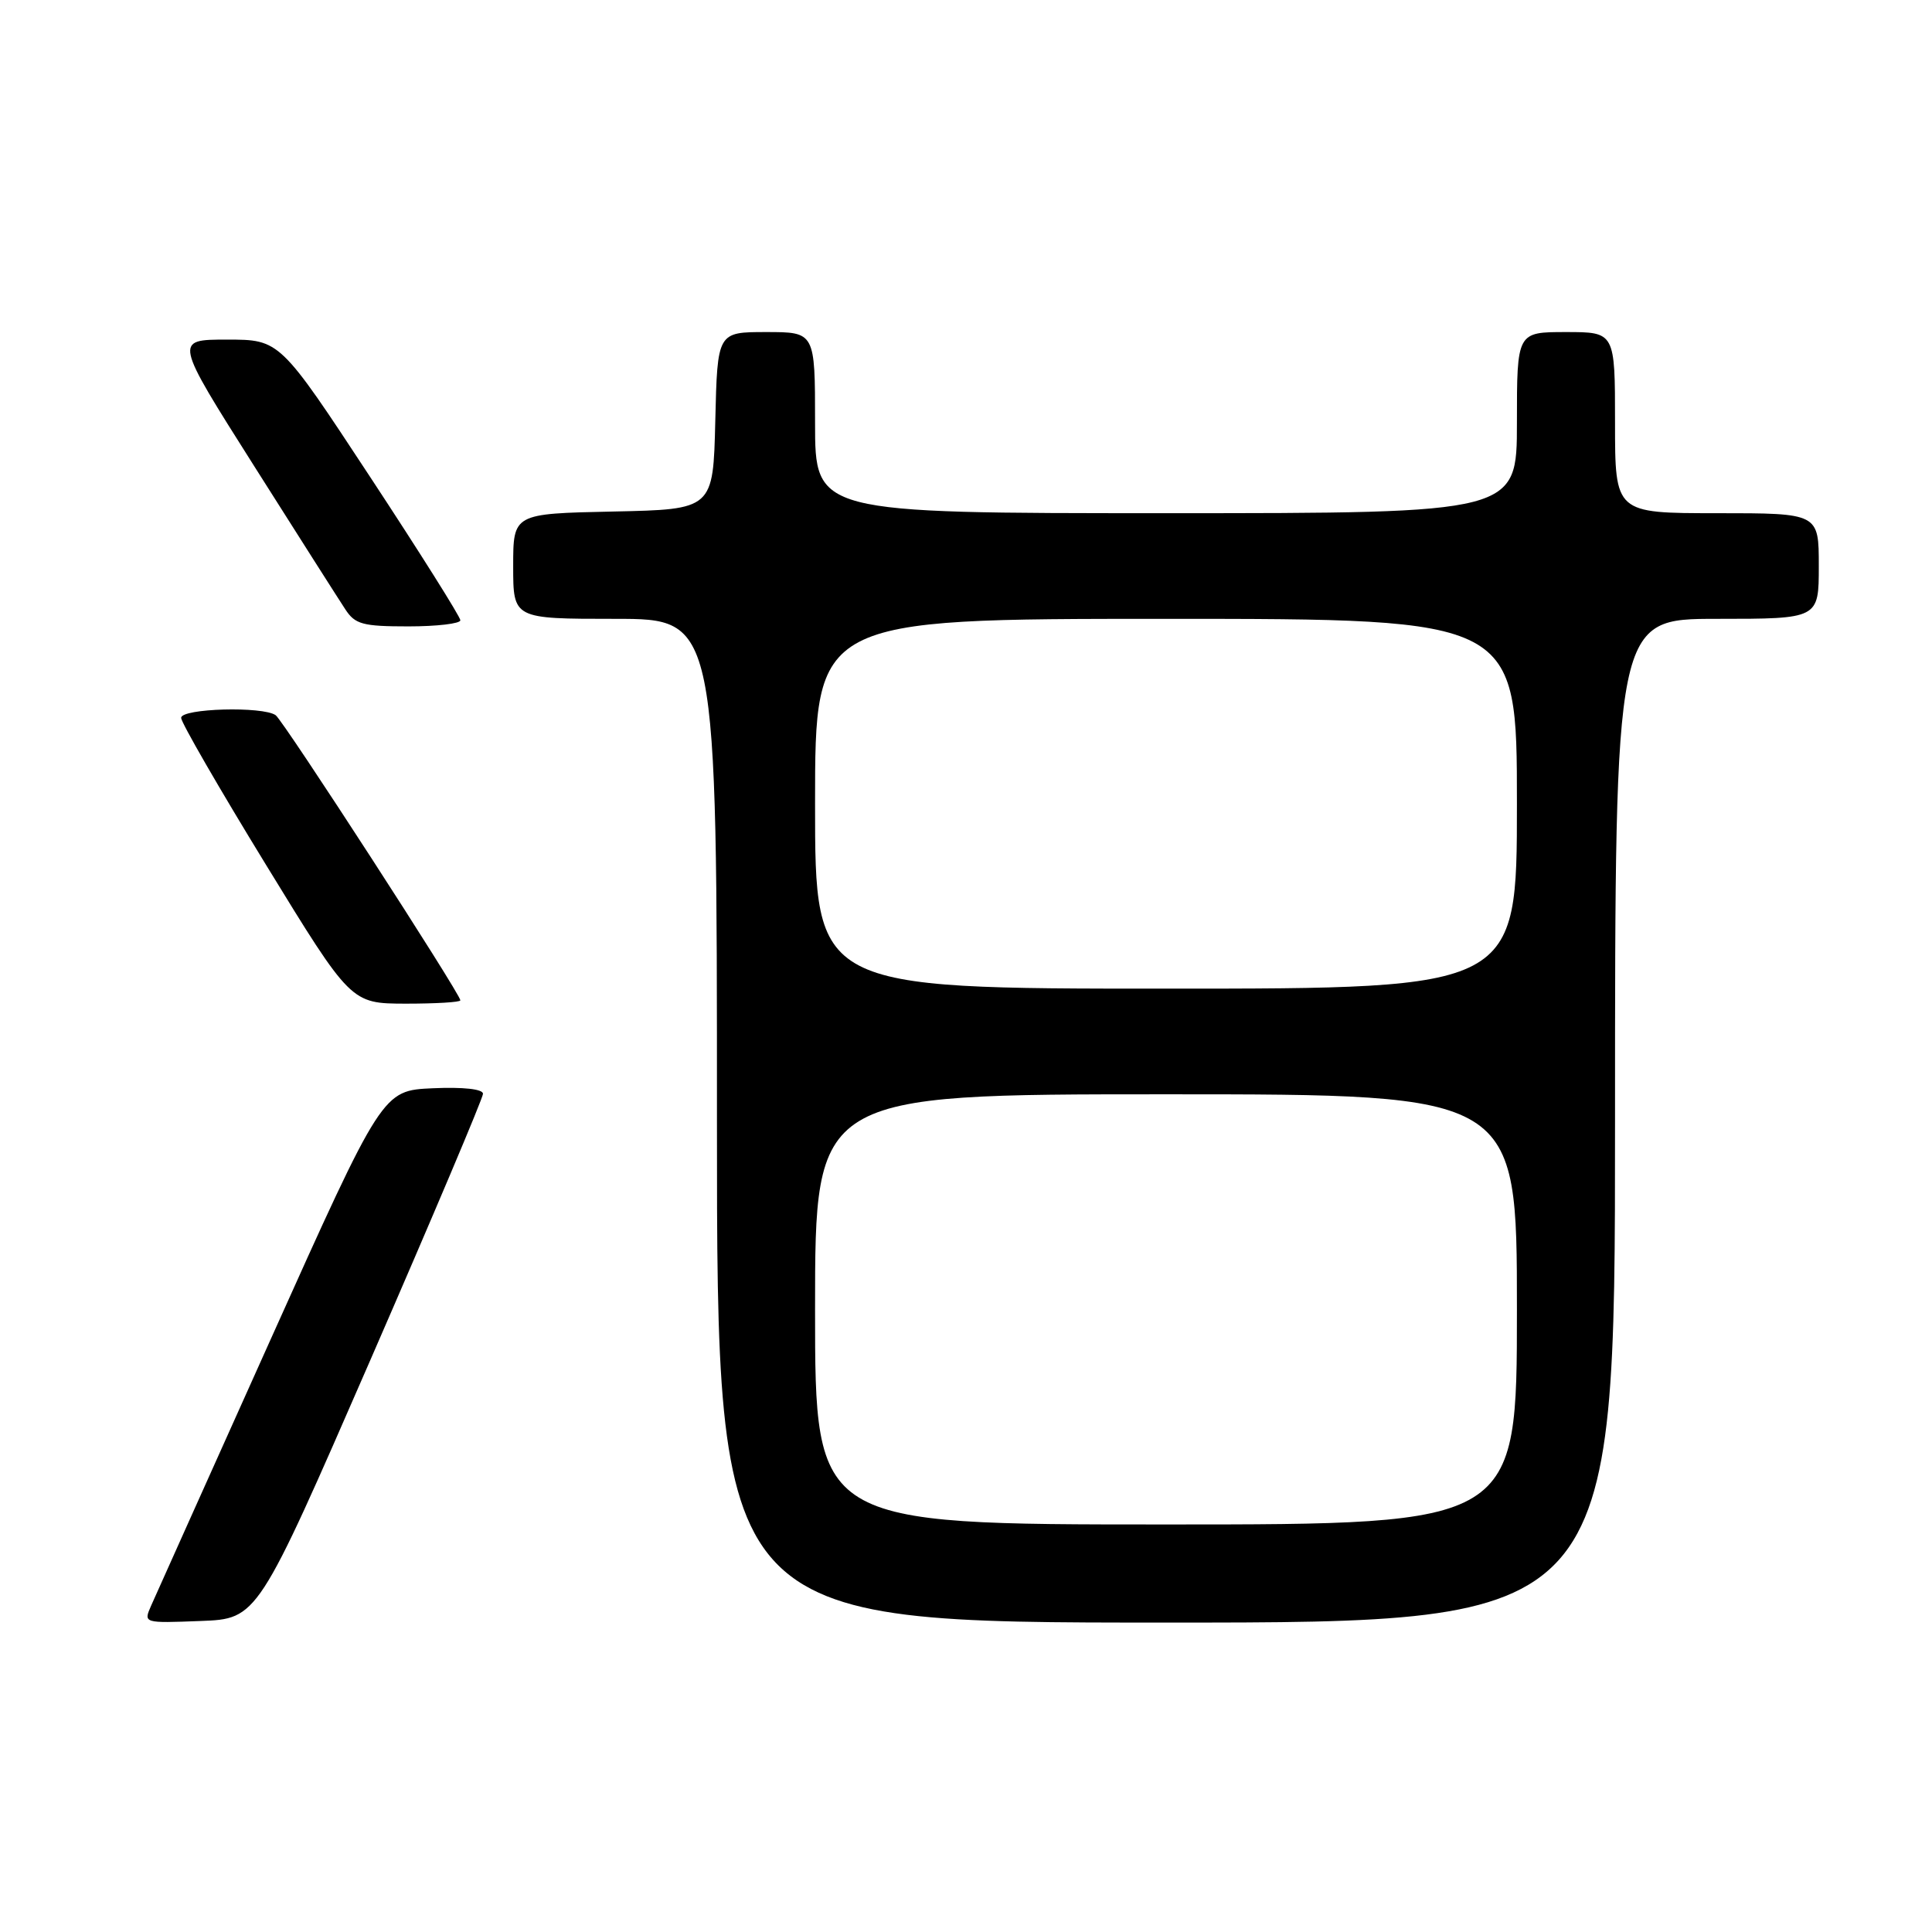 <?xml version="1.0" encoding="UTF-8" standalone="no"?>
<!DOCTYPE svg PUBLIC "-//W3C//DTD SVG 1.1//EN" "http://www.w3.org/Graphics/SVG/1.1/DTD/svg11.dtd" >
<svg xmlns="http://www.w3.org/2000/svg" xmlns:xlink="http://www.w3.org/1999/xlink" version="1.1" viewBox="0 0 256 256">
 <g >
 <path fill="currentColor"
d=" M 49.07 180.22 C 57.28 161.37 64.00 145.49 64.00 144.93 C 64.00 144.31 61.39 144.02 57.34 144.20 C 50.68 144.50 50.68 144.50 35.85 177.50 C 27.69 195.65 20.57 211.53 20.01 212.79 C 19.01 215.08 19.02 215.08 26.57 214.79 C 34.13 214.50 34.13 214.50 49.07 180.22 Z  M 214.00 148.50 C 214.00 82.00 214.00 82.00 227.50 82.00 C 241.00 82.00 241.00 82.00 241.00 75.00 C 241.00 68.00 241.00 68.00 227.50 68.00 C 214.00 68.00 214.00 68.00 214.00 56.00 C 214.00 44.00 214.00 44.00 207.50 44.00 C 201.00 44.00 201.00 44.00 201.00 56.00 C 201.00 68.00 201.00 68.00 154.50 68.00 C 108.00 68.00 108.00 68.00 108.00 56.00 C 108.00 44.00 108.00 44.00 101.53 44.00 C 95.06 44.00 95.06 44.00 94.78 55.75 C 94.50 67.50 94.50 67.50 81.25 67.78 C 68.00 68.06 68.00 68.06 68.00 75.03 C 68.00 82.00 68.00 82.00 81.50 82.00 C 95.00 82.00 95.00 82.00 95.00 148.50 C 95.00 215.00 95.00 215.00 154.50 215.00 C 214.00 215.00 214.00 215.00 214.00 148.50 Z  M 61.00 132.55 C 61.00 131.69 37.56 95.50 36.53 94.77 C 34.84 93.56 24.00 93.86 24.00 95.12 C 24.00 95.73 29.06 104.50 35.25 114.60 C 46.50 132.97 46.50 132.97 53.75 132.99 C 57.74 132.99 61.00 132.80 61.00 132.55 Z  M 61.00 82.19 C 61.00 81.74 55.62 73.19 49.04 63.19 C 37.08 45.00 37.08 45.00 30.07 45.00 C 23.07 45.00 23.07 45.00 33.66 61.73 C 39.49 70.94 44.93 79.49 45.75 80.73 C 47.05 82.73 48.06 83.00 54.12 83.00 C 57.90 83.00 61.00 82.63 61.00 82.19 Z  M 108.00 173.50 C 108.00 145.00 108.00 145.00 154.50 145.00 C 201.00 145.00 201.00 145.00 201.00 173.50 C 201.00 202.00 201.00 202.00 154.50 202.00 C 108.00 202.00 108.00 202.00 108.00 173.50 Z  M 108.00 106.50 C 108.00 82.00 108.00 82.00 154.50 82.00 C 201.00 82.00 201.00 82.00 201.00 106.50 C 201.00 131.00 201.00 131.00 154.50 131.00 C 108.00 131.00 108.00 131.00 108.00 106.50 Z "/>
</g>
</svg>